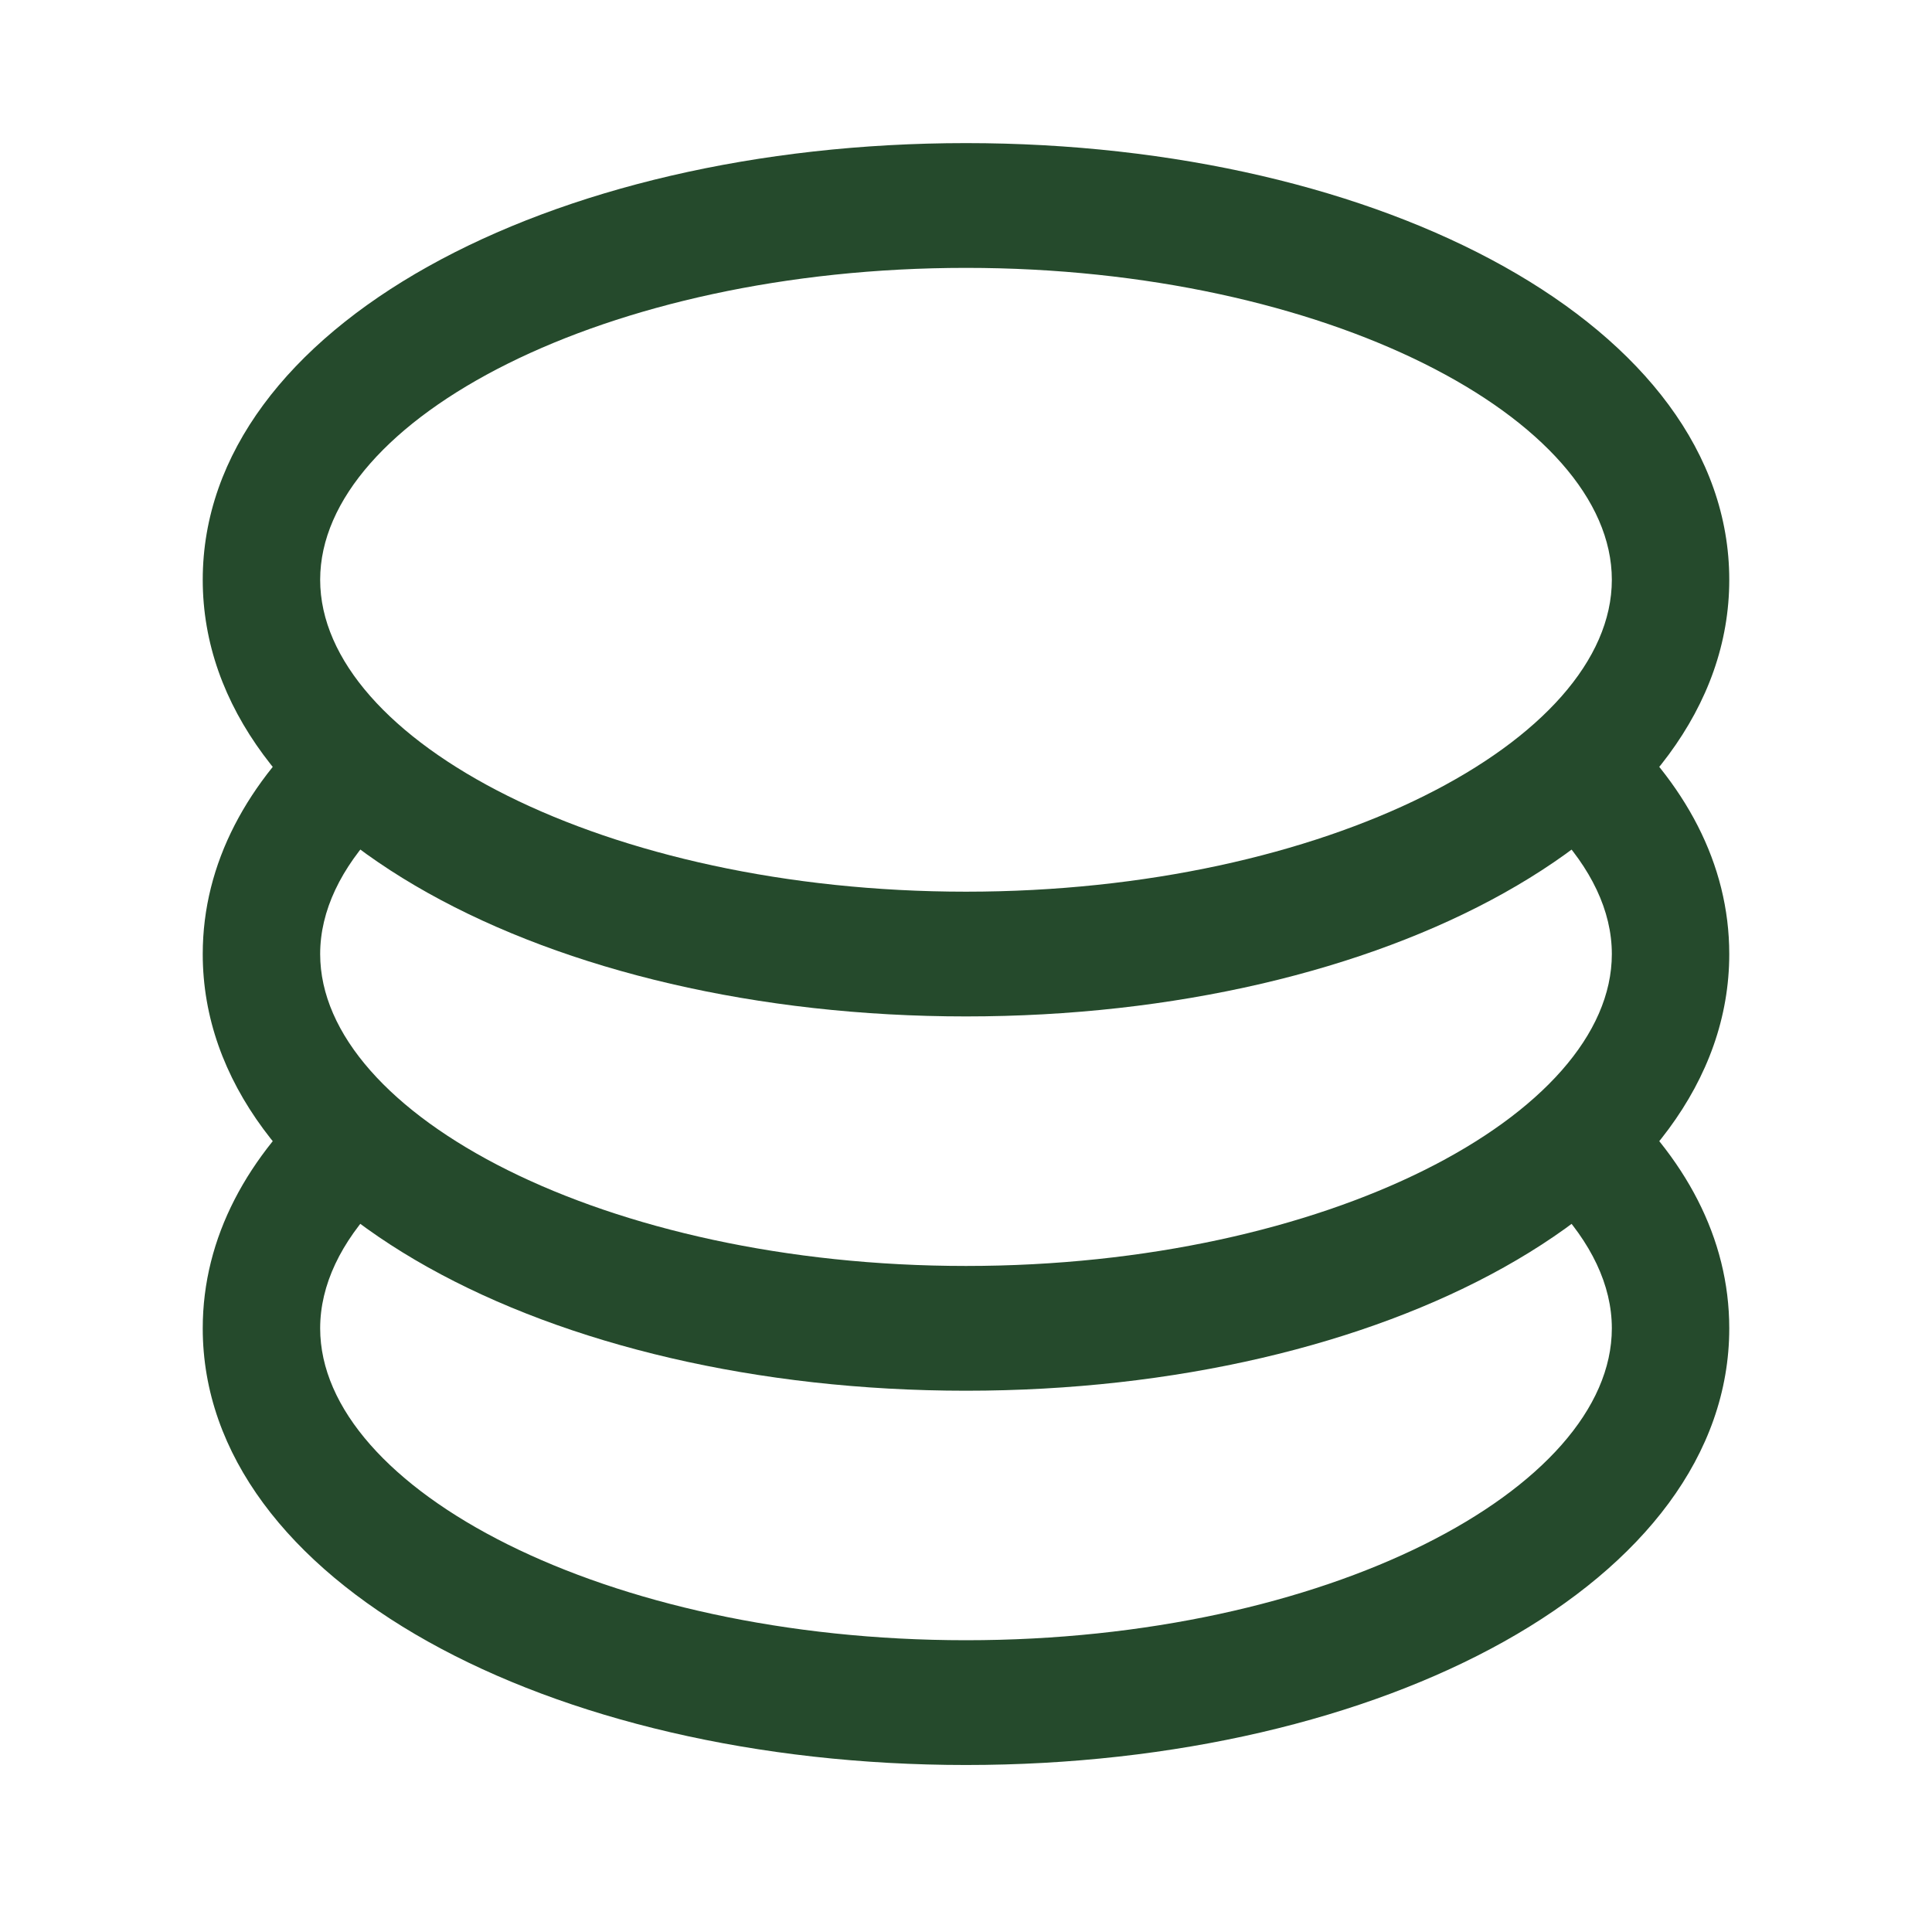 <svg width="81" height="80" viewBox="0 0 81 80" fill="none" xmlns="http://www.w3.org/2000/svg">
<path d="M13.571 45.618L15.87 50.43C14.294 52.078 13.423 53.872 13.423 55.692C13.423 62.419 25.371 68.769 40.5 68.769C55.629 68.769 67.577 62.419 67.577 55.692C67.577 53.872 66.701 52.083 65.13 50.435L67.474 45.66C70.649 48.484 72.5 51.905 72.5 55.692C72.5 66.295 57.997 74 40.5 74C23.003 74 8.5 66.295 8.5 55.692C8.5 51.884 10.371 48.453 13.571 45.618Z" fill="#254A2C"/>
<path d="M13.571 29.925L15.87 34.738C14.294 36.391 13.423 38.185 13.423 40C13.423 46.727 25.371 53.077 40.5 53.077C55.629 53.077 67.577 46.727 67.577 40C67.577 38.18 66.701 36.391 65.13 34.743L67.474 29.967C70.649 32.792 72.5 36.213 72.5 40C72.5 50.603 57.997 58.308 40.5 58.308C23.003 58.308 8.5 50.603 8.5 40C8.5 36.192 10.371 32.761 13.571 29.925Z" fill="#254A2C"/>
<path d="M40.5 42.615C23.003 42.615 8.5 34.91 8.5 24.308C8.5 13.705 23.003 6 40.5 6C57.997 6 72.5 13.705 72.5 24.308C72.5 34.91 57.997 42.615 40.5 42.615ZM40.5 37.385C55.629 37.385 67.577 31.034 67.577 24.308C67.577 17.581 55.629 11.231 40.5 11.231C25.371 11.231 13.423 17.581 13.423 24.308C13.423 31.034 25.371 37.385 40.5 37.385Z" fill="#254A2C"/>
</svg>
